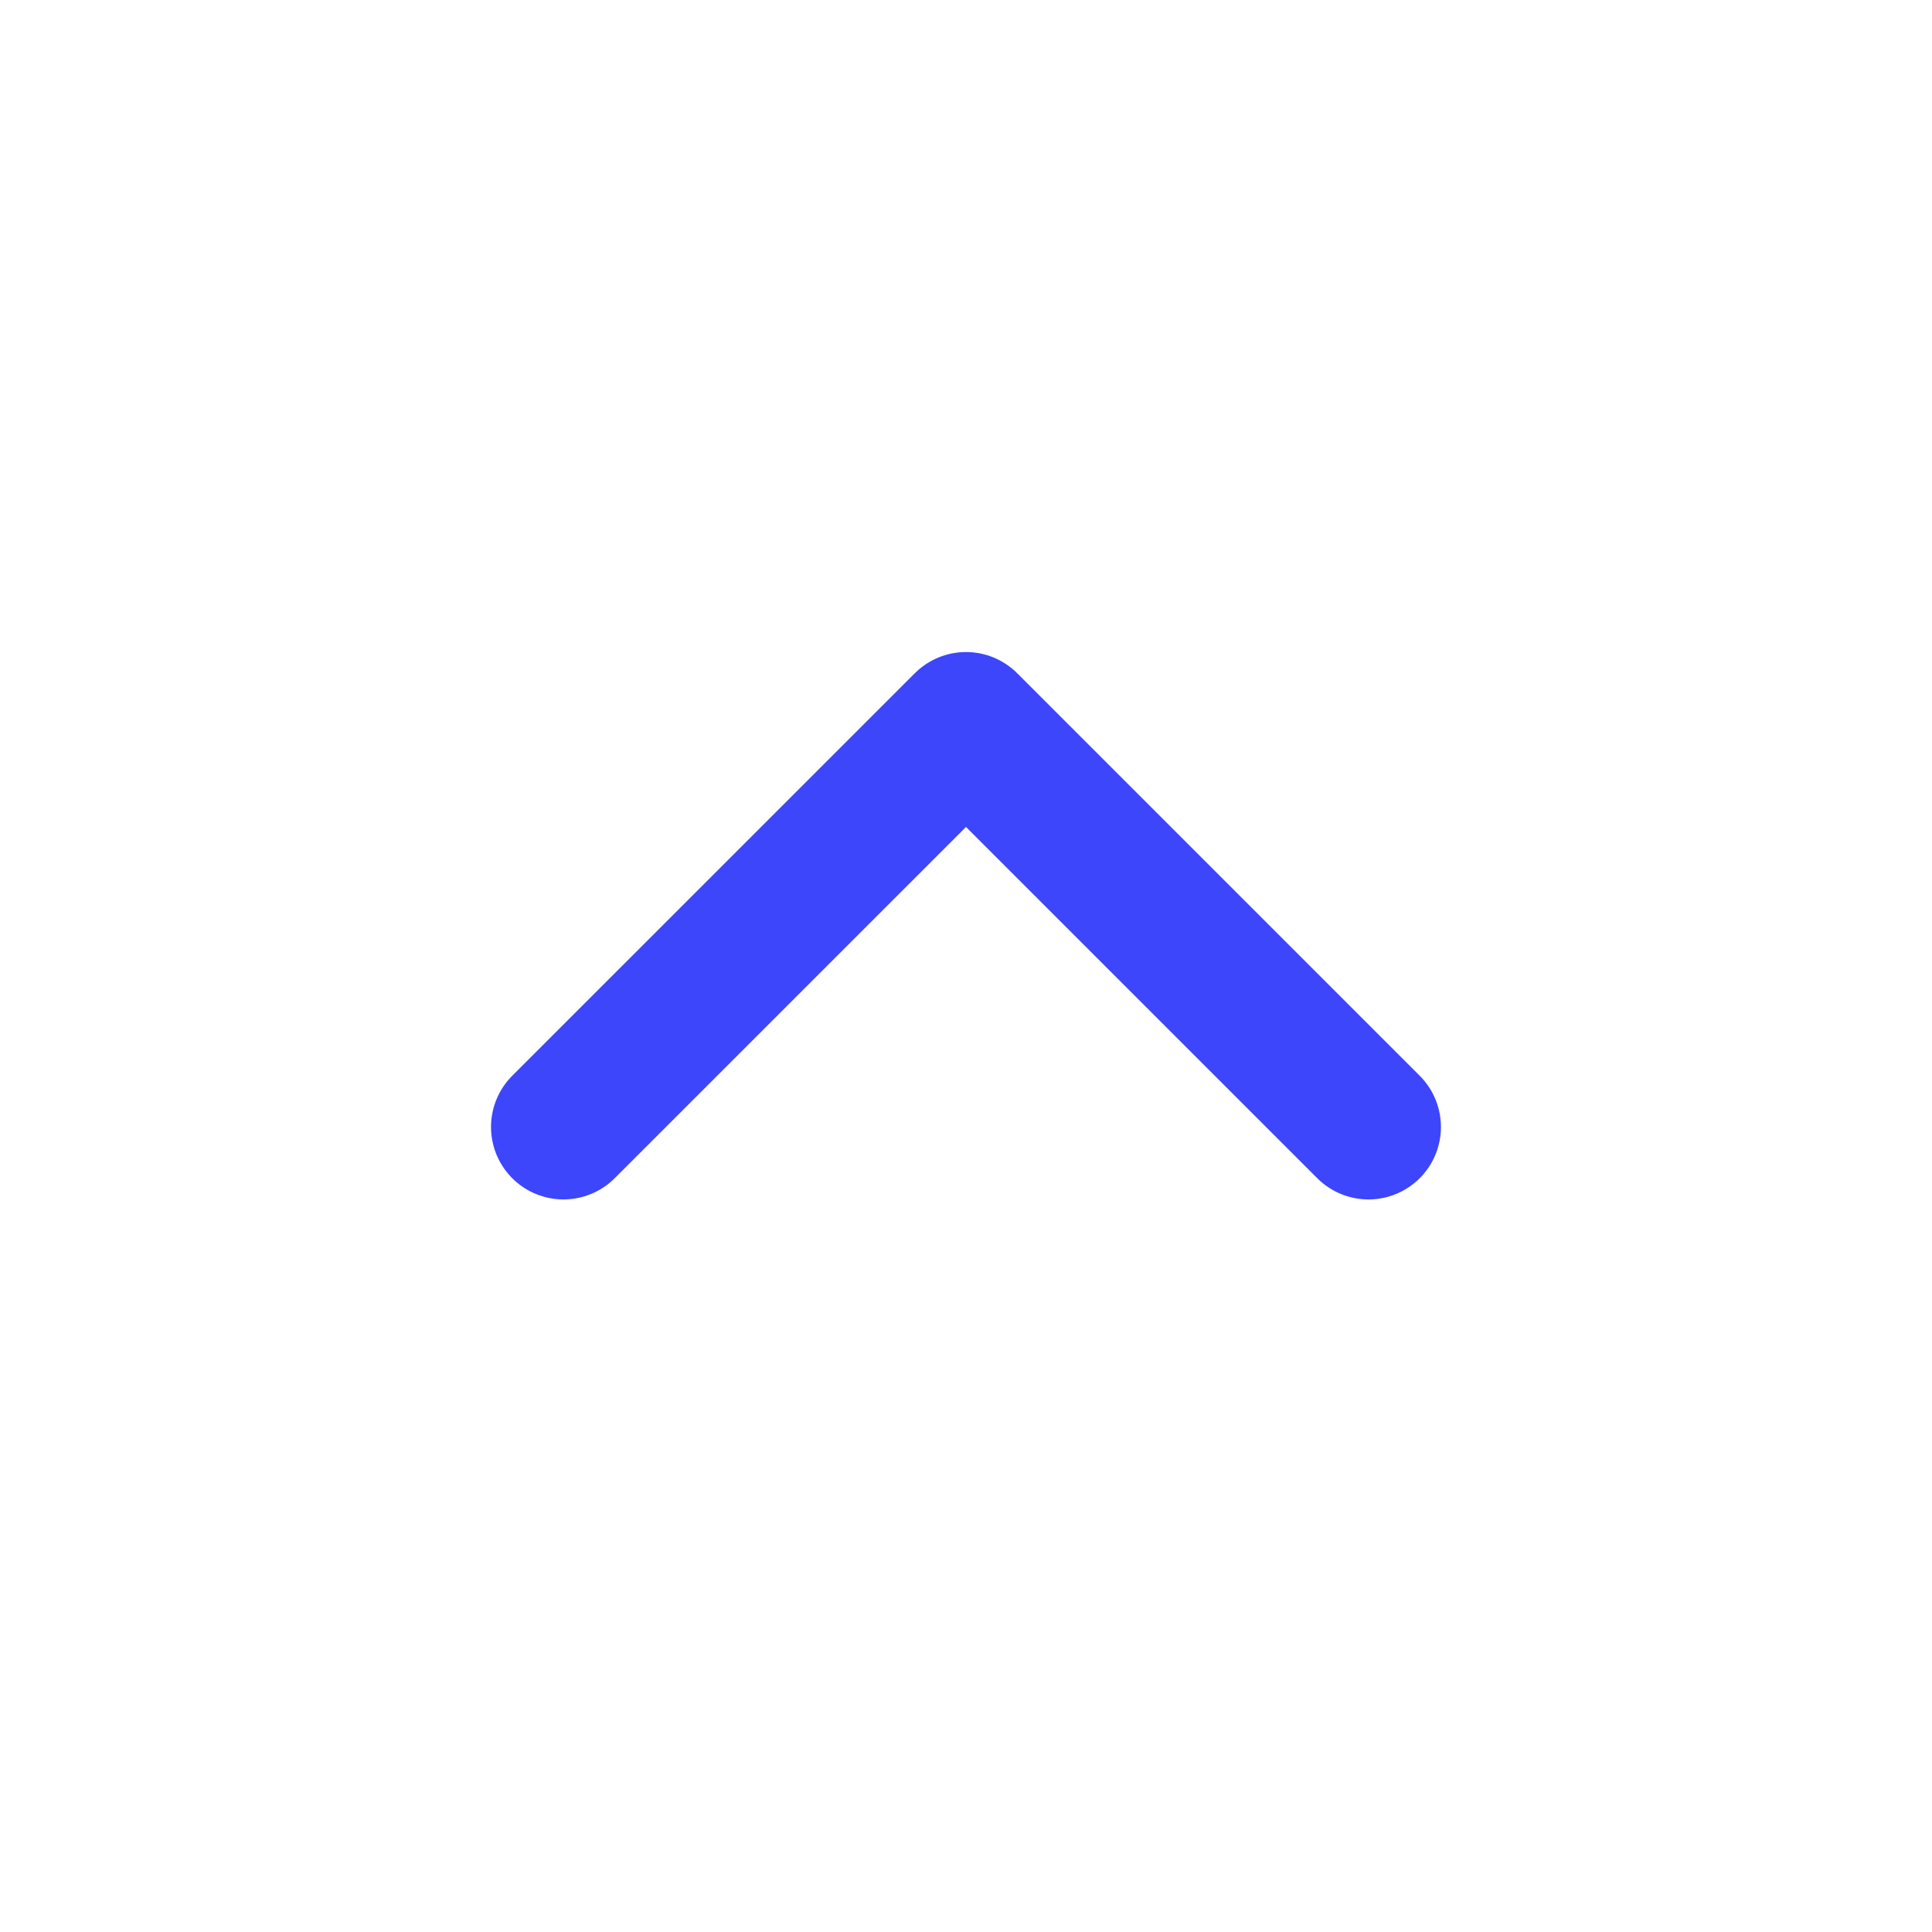 <svg width="40" height="40" viewBox="0 0 40 40" fill="none" xmlns="http://www.w3.org/2000/svg">
<path d="M28.333 23.333L20 15L11.666 23.333" stroke="#3D46FA" stroke-width="3" stroke-linecap="round" stroke-linejoin="round"/>
</svg>
